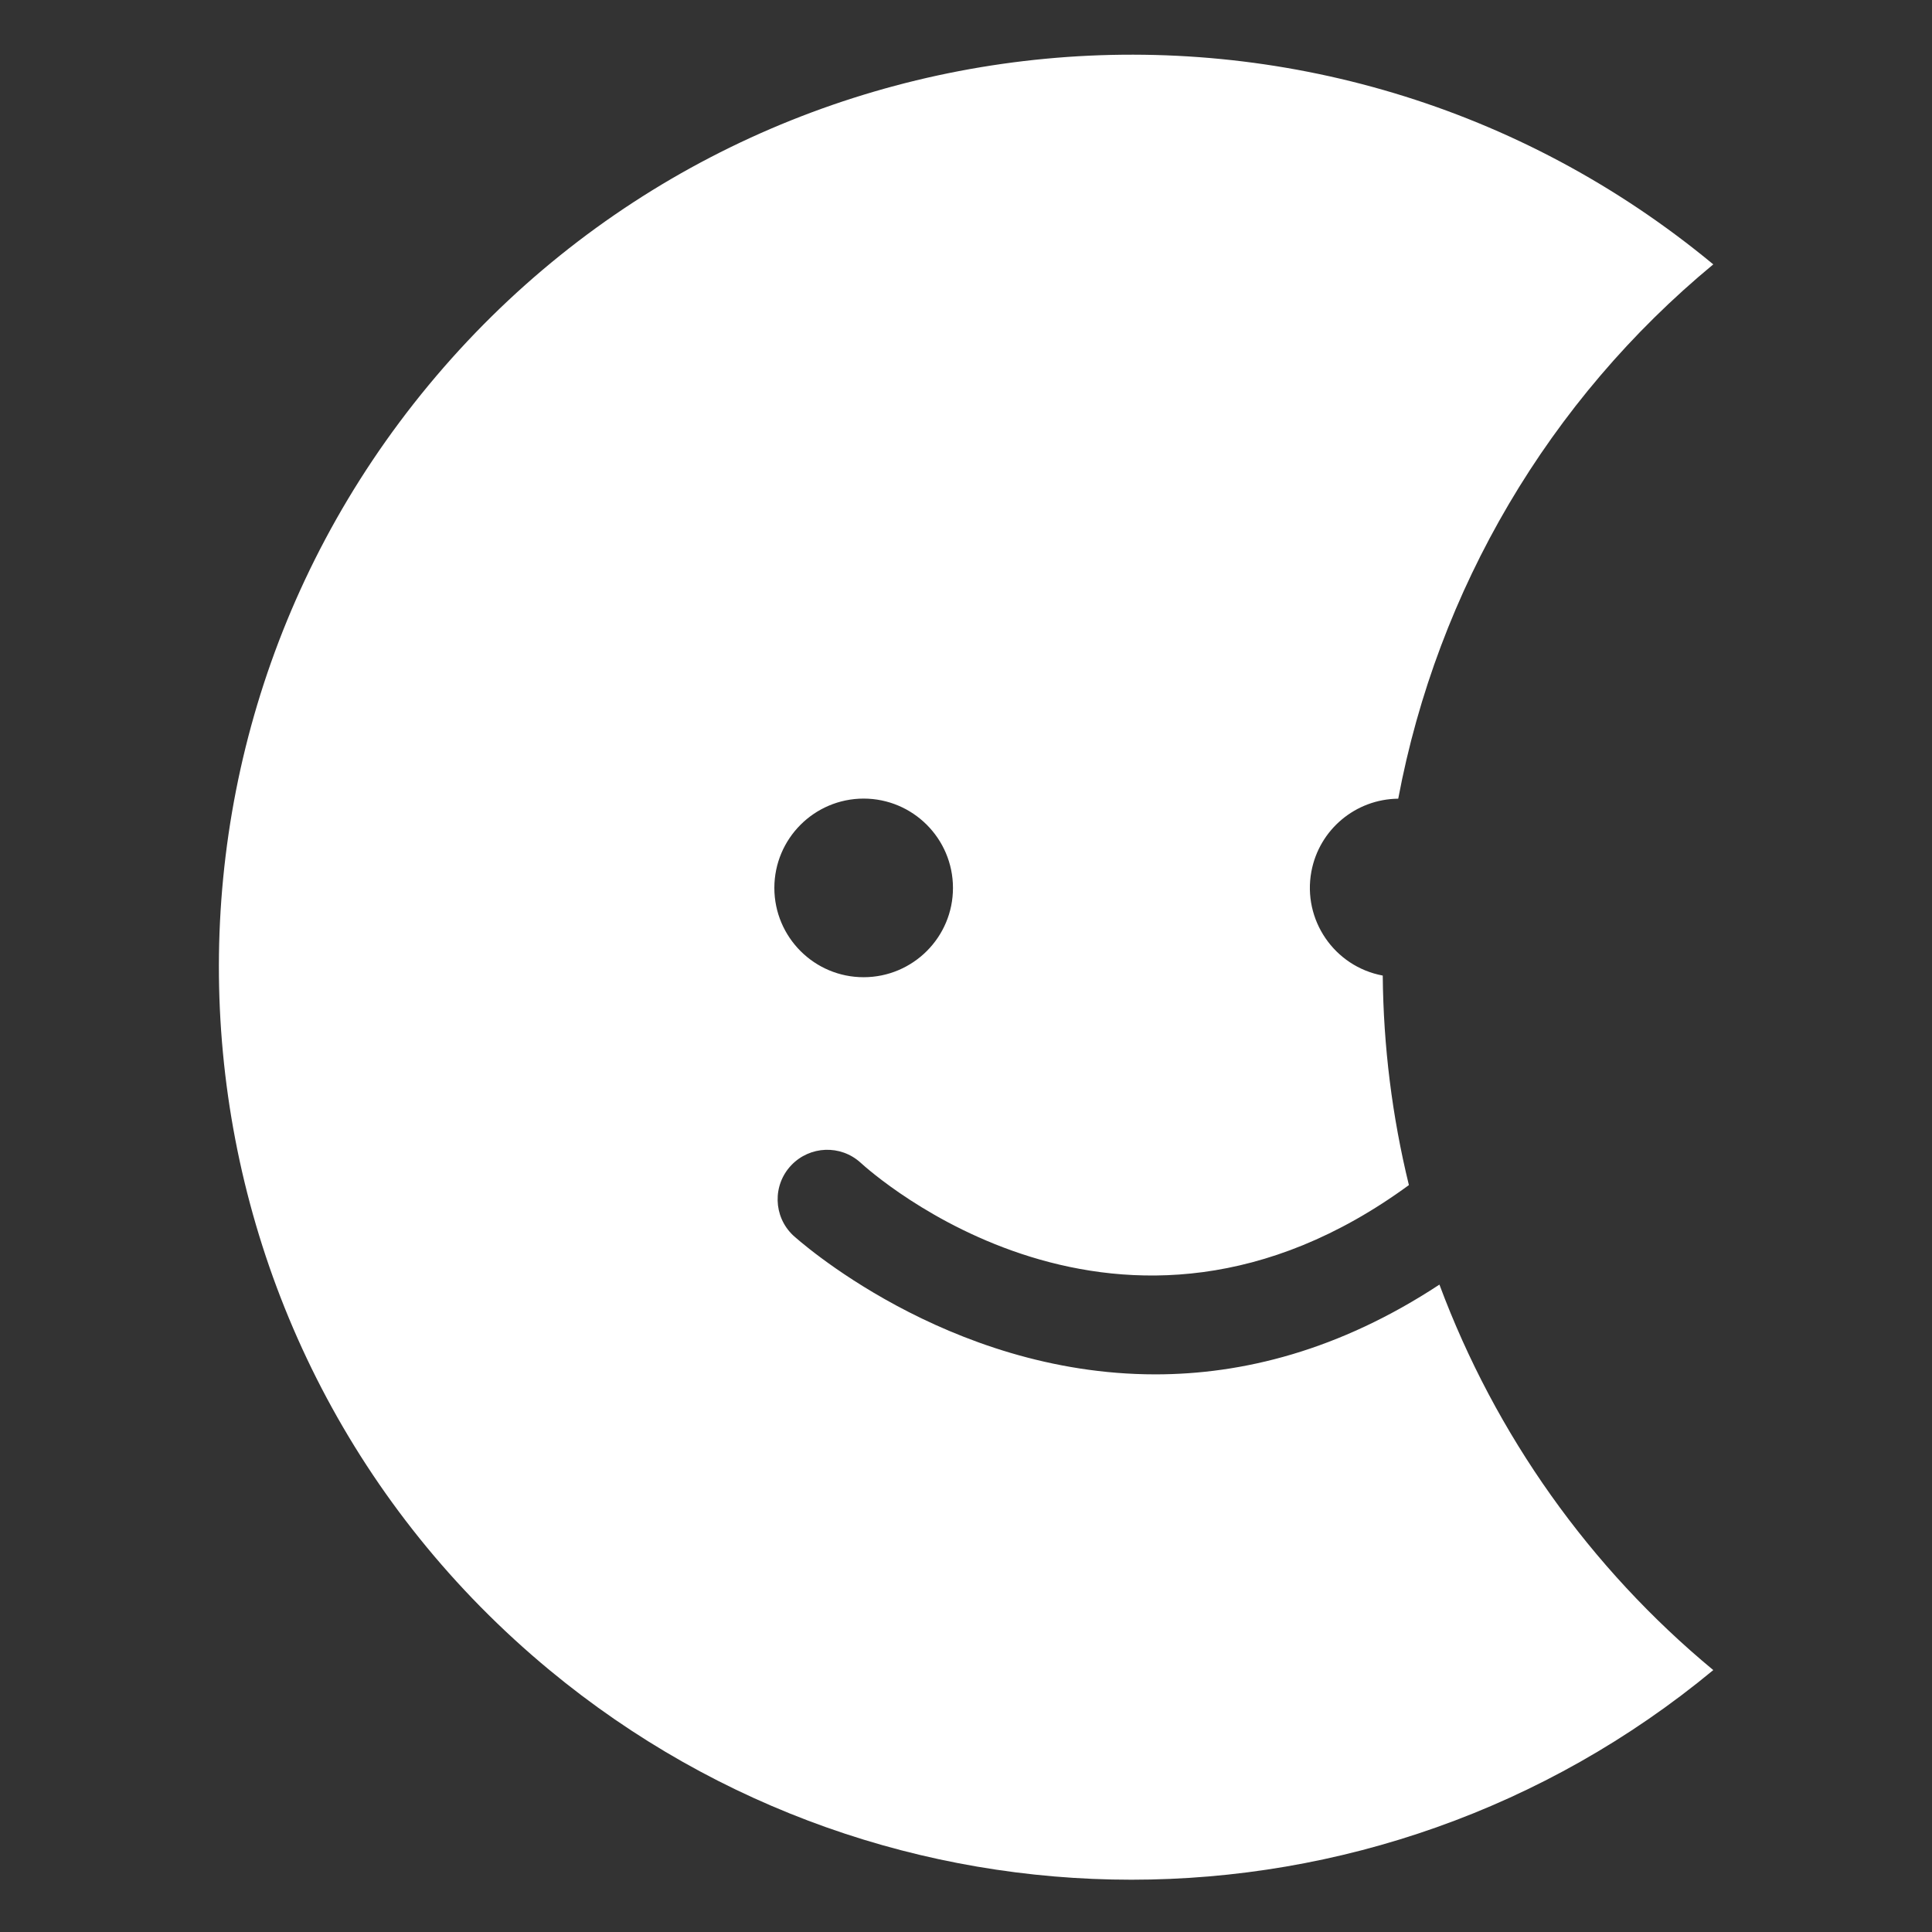 <?xml version="1.0" encoding="UTF-8"?>
<svg id="Layer_2" data-name="Layer 2" xmlns="http://www.w3.org/2000/svg" viewBox="0 0 212 212">
  <rect x="0" y="0" width="212" height="212" fill="#333333" stroke="none"/>
  <g id="Logo">
    <g id="symbol_11_02_0007_02" data-name="symbol 11 02 0007 02">
      <path id="_패스_954" data-name="패스 954" d="m157.95,140.96c-11.04,7.26-21.66,9.85-31.17,9.85-22.99,0-39.51-15.03-39.76-15.26-2.18-2.07-2.26-5.52-.19-7.69,2.04-2.14,5.41-2.27,7.6-.28,1.19,1.09,28.51,25.64,60.17,2.46-1.84-7.53-2.8-15.24-2.87-22.99-5.31-.99-8.82-6.11-7.83-11.42.86-4.6,4.85-7.94,9.53-7.99,4.32-22.98,16.55-43.73,34.57-58.63C145.4-6.26,82.28-.32,47.02,42.28c-35.26,42.6-29.32,105.72,13.28,140.98,37.04,30.67,90.66,30.67,127.7,0-13.55-11.22-23.91-25.81-30.05-42.3m-63.19-53.33c5.41,0,9.8,4.38,9.81,9.79s-4.38,9.8-9.79,9.81-9.8-4.38-9.81-9.79h0c0-5.42,4.39-9.8,9.79-9.81" fill="#fff"/>
      <rect id="_사각형_337" data-name="사각형 337" width="212" height="212" fill="none"/>
    </g>
  </g>
</svg>